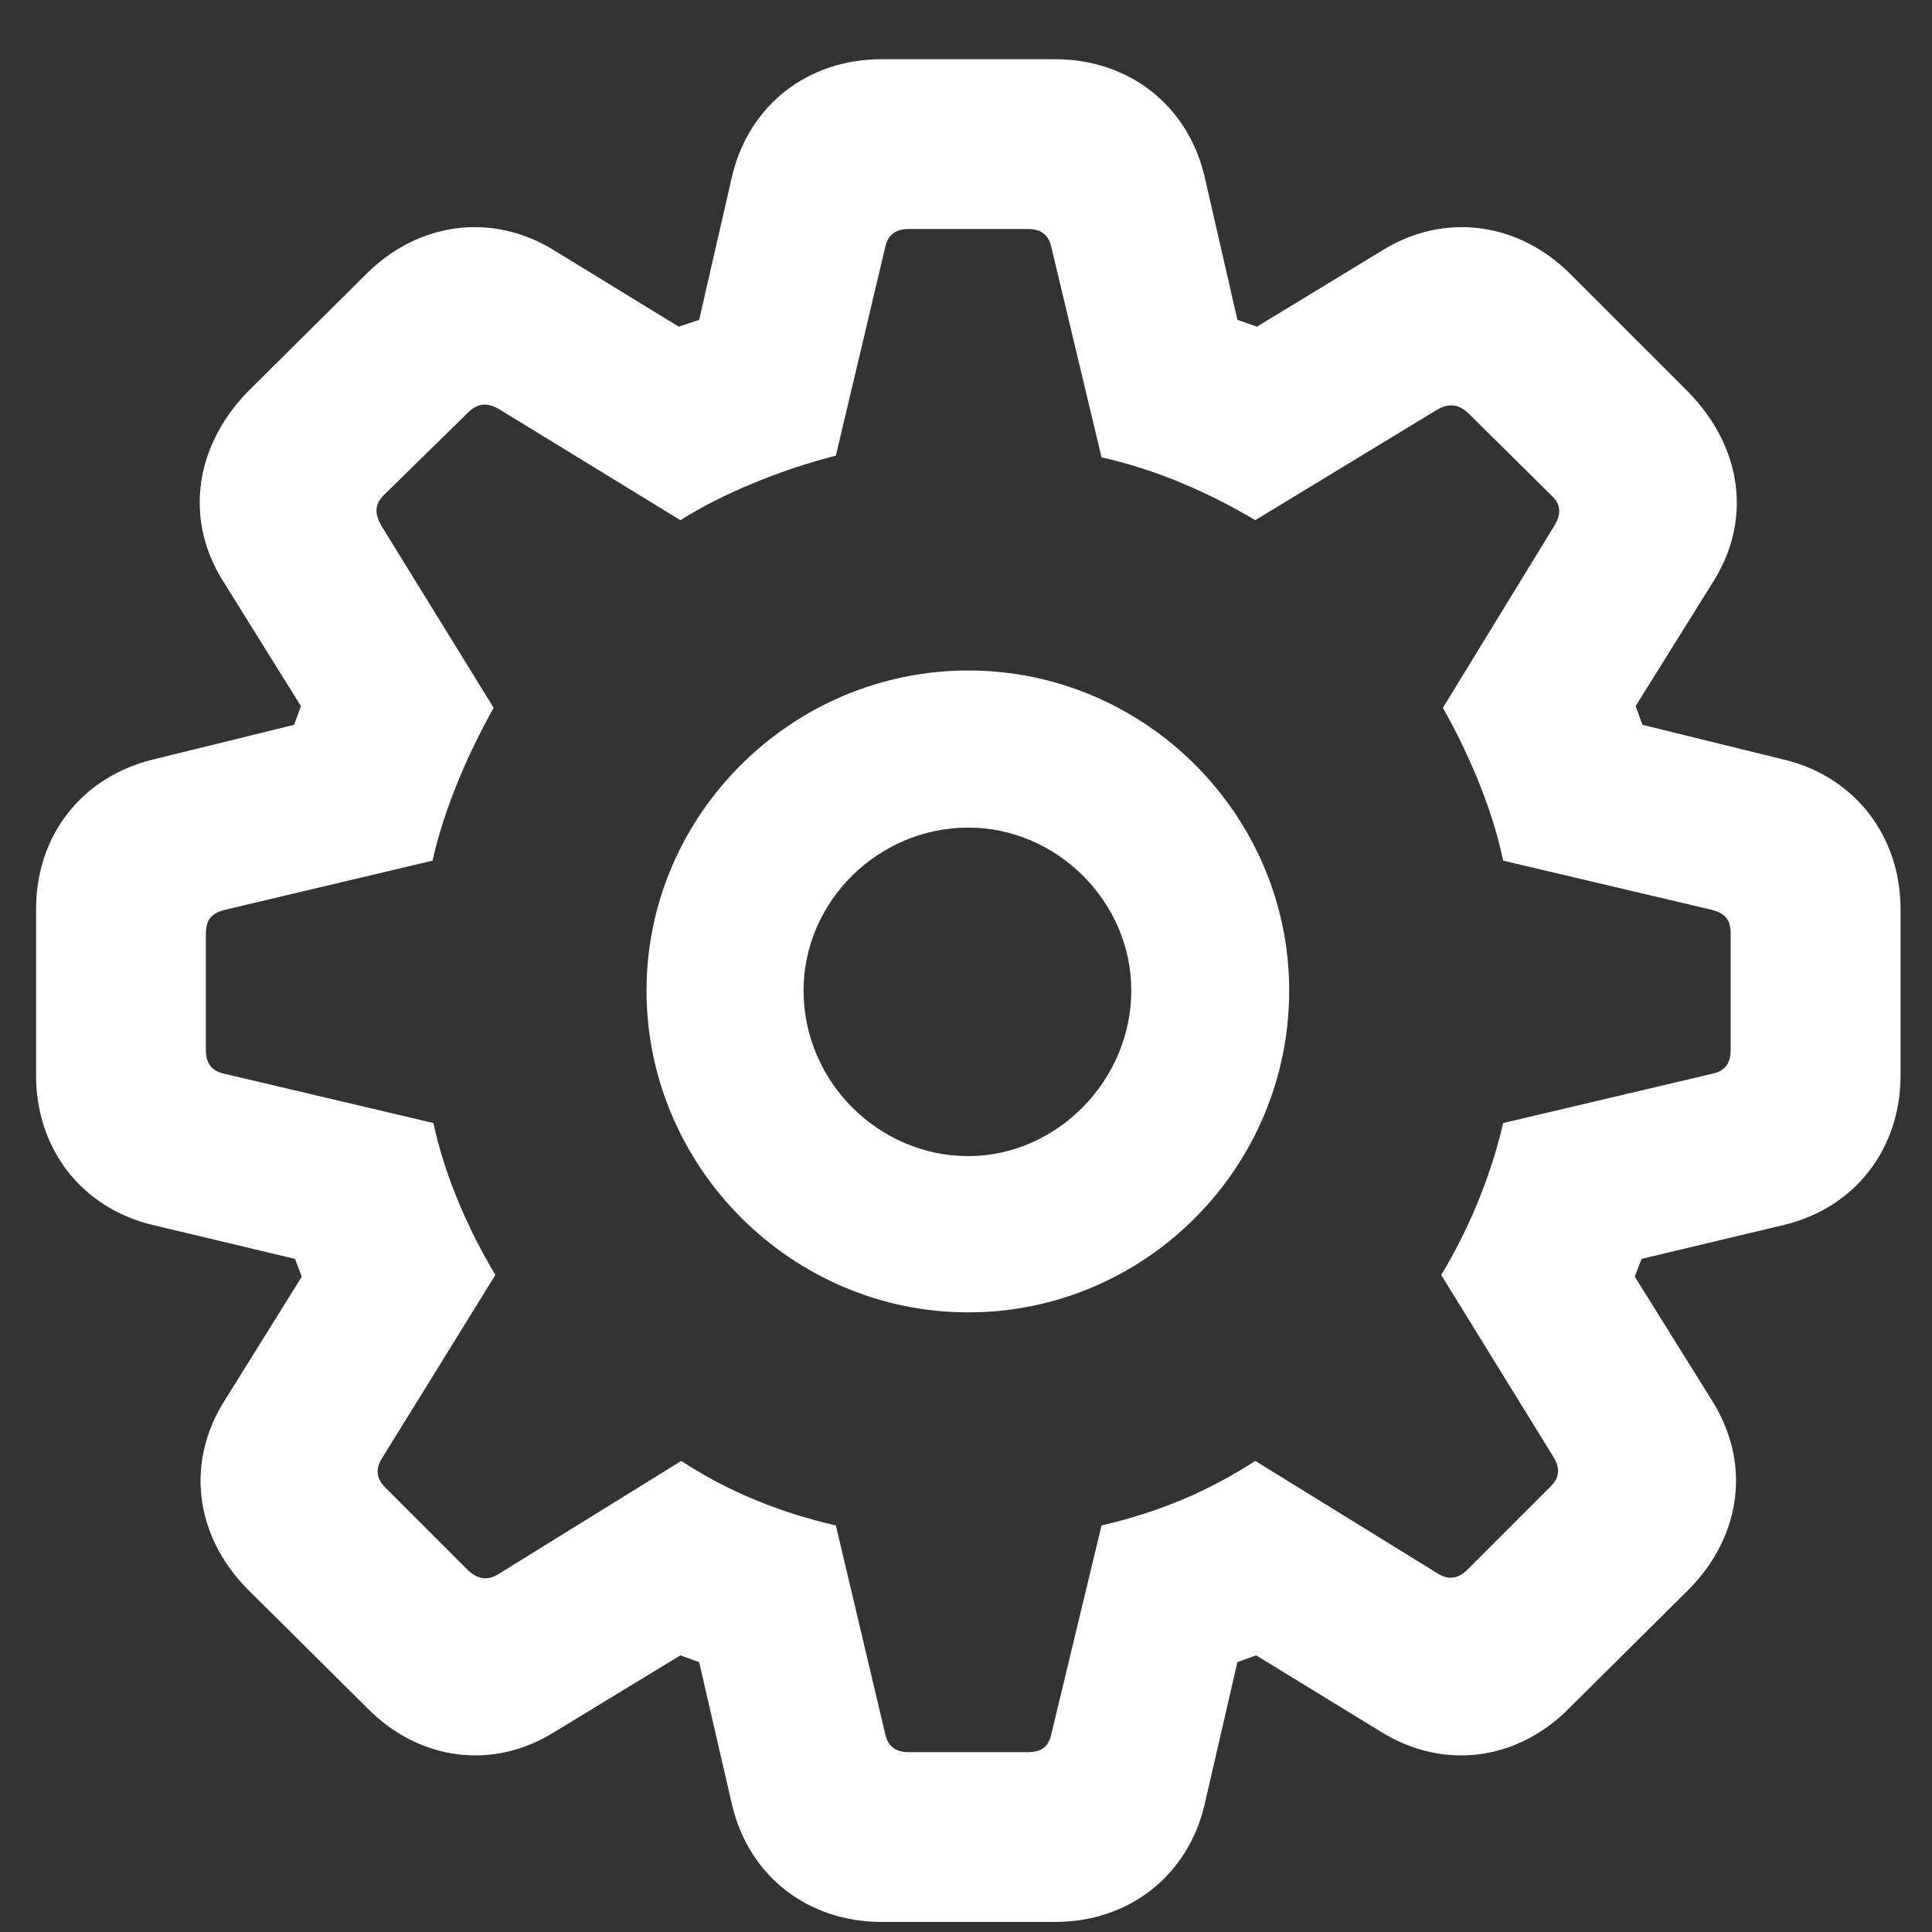 <svg width="25" height="25" viewBox="0 0 25 25" fill="none" xmlns="http://www.w3.org/2000/svg">
<rect x="0" y="0" width="25" height="25" fill="#333333" stroke="none"/>
<path d="M11.409 24.87C10.453 24.87 9.695 24.277 9.475 23.365L9.047 21.508L8.805 21.42L7.179 22.409C6.377 22.914 5.421 22.782 4.751 22.101L3.202 20.563C2.521 19.871 2.4 18.926 2.906 18.124L3.905 16.52L3.817 16.29L1.972 15.85C1.06 15.63 0.467 14.872 0.467 13.916V11.763C0.467 10.818 1.049 10.06 1.972 9.83L3.806 9.379L3.894 9.137L2.895 7.533C2.389 6.742 2.51 5.798 3.191 5.083L4.74 3.545C5.41 2.875 6.366 2.743 7.168 3.238L8.783 4.227L9.047 4.139L9.475 2.271C9.695 1.359 10.453 0.766 11.409 0.766H13.65C14.606 0.766 15.364 1.359 15.584 2.271L16.012 4.139L16.265 4.227L17.891 3.238C18.693 2.743 19.649 2.875 20.319 3.545L21.857 5.083C22.549 5.798 22.67 6.742 22.165 7.533L21.165 9.137L21.253 9.379L23.087 9.83C23.999 10.049 24.593 10.818 24.593 11.763V13.916C24.593 14.872 23.999 15.63 23.087 15.85L21.242 16.29L21.154 16.52L22.154 18.124C22.659 18.926 22.538 19.871 21.857 20.563L20.308 22.101C19.638 22.782 18.682 22.914 17.869 22.409L16.254 21.42L16.012 21.508L15.584 23.365C15.364 24.277 14.606 24.87 13.65 24.87H11.409ZM11.761 22.673H13.299C13.485 22.673 13.573 22.596 13.606 22.431L14.254 19.739C15.012 19.564 15.65 19.289 16.243 18.904L18.594 20.355C18.726 20.442 18.858 20.442 18.989 20.311L20.066 19.234C20.187 19.113 20.187 18.992 20.099 18.849L18.649 16.498C18.989 15.938 19.286 15.246 19.451 14.532L22.154 13.895C22.307 13.862 22.395 13.774 22.395 13.587V12.082C22.395 11.895 22.318 11.818 22.154 11.774L19.451 11.137C19.297 10.401 18.968 9.687 18.671 9.159L20.11 6.808C20.198 6.666 20.209 6.534 20.077 6.413L19 5.347C18.869 5.226 18.748 5.215 18.594 5.303L16.243 6.731C15.672 6.391 14.991 6.083 14.254 5.918L13.606 3.205C13.573 3.051 13.485 2.963 13.299 2.963H11.761C11.574 2.963 11.486 3.051 11.453 3.205L10.816 5.896C10.08 6.083 9.322 6.402 8.805 6.731L6.454 5.292C6.3 5.204 6.179 5.215 6.048 5.347L4.971 6.402C4.839 6.534 4.85 6.655 4.938 6.808L6.388 9.159C6.092 9.687 5.762 10.401 5.597 11.137L2.906 11.774C2.741 11.818 2.664 11.895 2.664 12.082V13.587C2.664 13.774 2.752 13.862 2.906 13.895L5.608 14.532C5.762 15.246 6.07 15.927 6.41 16.498L4.949 18.86C4.861 18.992 4.861 19.124 4.982 19.245L6.059 20.322C6.19 20.442 6.322 20.453 6.454 20.366L8.816 18.904C9.398 19.289 10.091 19.575 10.816 19.739L11.453 22.431C11.486 22.585 11.574 22.673 11.761 22.673ZM12.53 16.982C10.244 16.982 8.366 15.103 8.366 12.818C8.366 10.544 10.244 8.676 12.53 8.676C14.815 8.676 16.682 10.544 16.682 12.818C16.682 15.114 14.815 16.982 12.53 16.982ZM12.53 14.96C13.672 14.96 14.639 13.982 14.639 12.818C14.639 11.664 13.672 10.709 12.53 10.709C11.365 10.709 10.398 11.664 10.398 12.818C10.398 13.993 11.365 14.96 12.53 14.96Z" fill="white"/>
</svg>

